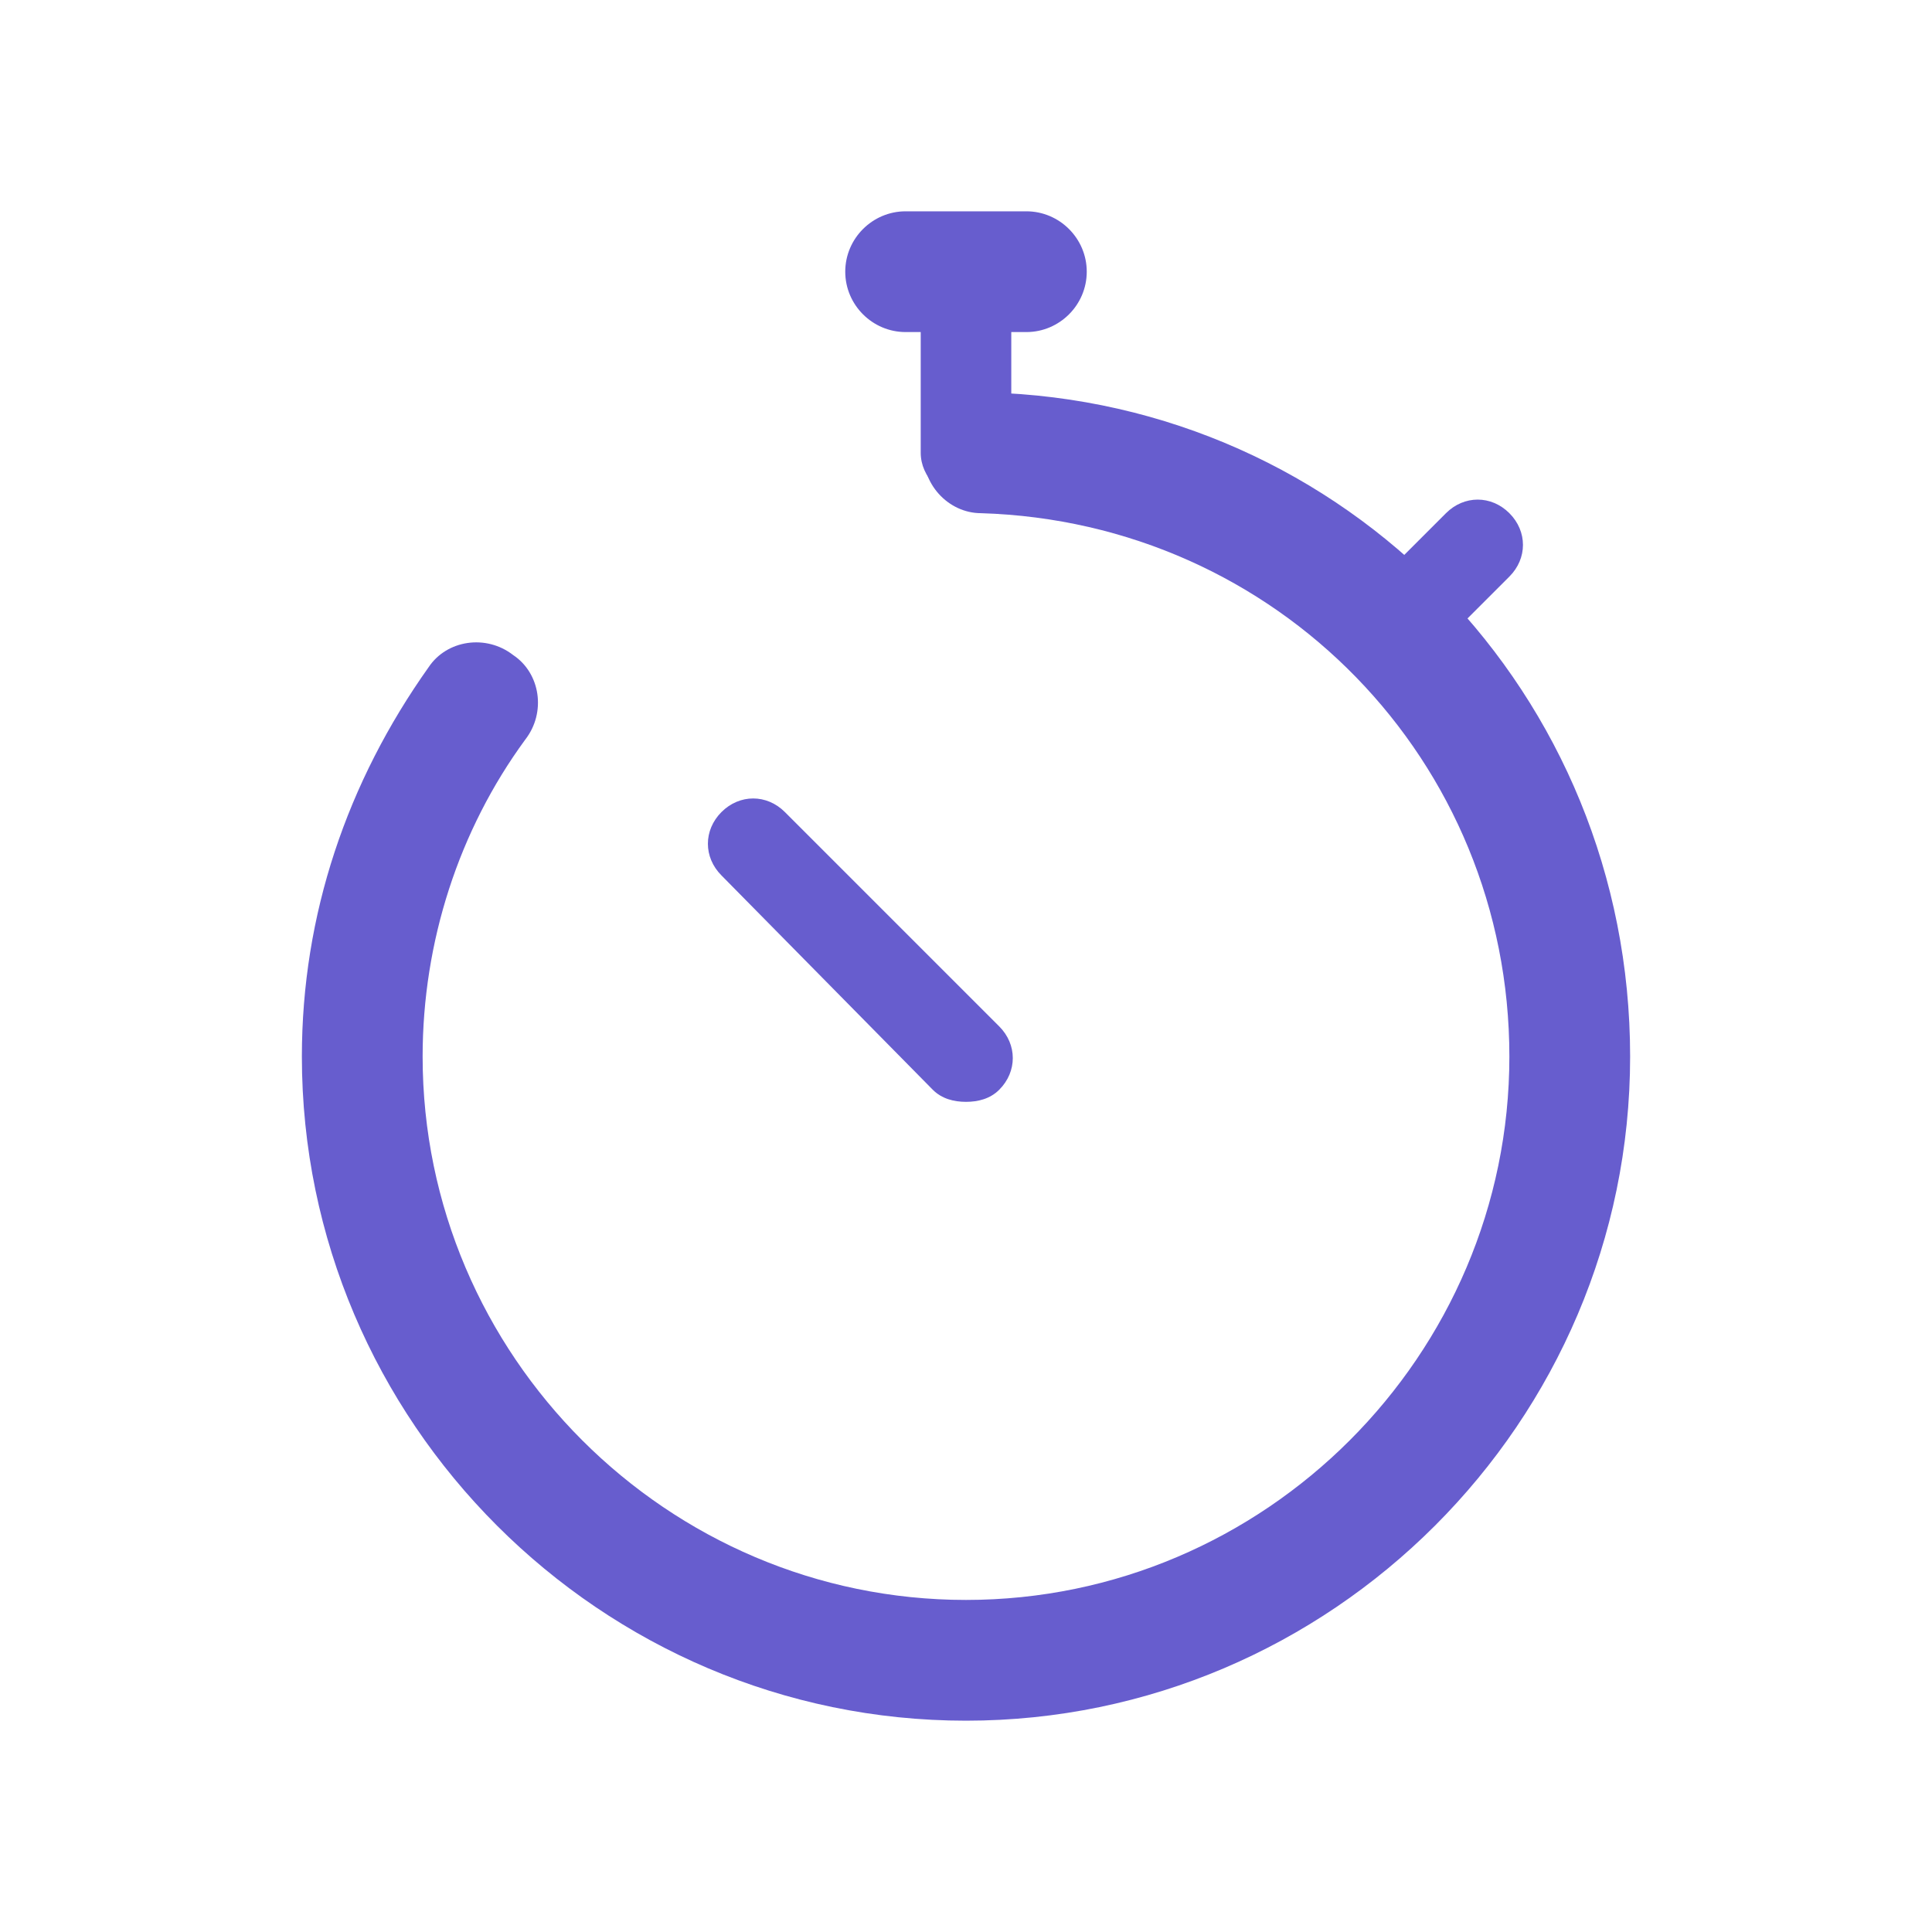 <?xml version="1.0" encoding="utf-8"?>
<!-- Generator: Adobe Illustrator 22.0.1, SVG Export Plug-In . SVG Version: 6.00 Build 0)  -->
<svg version="1.1" id="레이어_1" xmlns="http://www.w3.org/2000/svg" xmlns:xlink="http://www.w3.org/1999/xlink" x="0px"
	 y="0px" viewBox="0 0 64 64" style="enable-background:new 0 0 64 64;" xml:space="preserve">
<style type="text/css">
	.st0{fill:#675DCE;}
</style>
<g>
	<path class="st0" d="M32,57c-12.1,0-22-9.9-22-22c0-4.7,1.5-9.1,4.2-12.9c0.6-0.9,1.9-1.1,2.8-0.4c0.9,0.6,1.1,1.9,0.4,2.8
		C15.2,27.5,14,31.2,14,35c0,9.9,8.1,18,18,18c9.9,0,18-8.1,18-18c0-9.8-7.7-17.7-17.5-18c-1.1,0-2-1-1.9-2.1c0-1.1,0.9-2,2.1-1.9
		C44.6,13.3,54,23,54,35C54,47.1,44.1,57,32,57z"/>
</g>
<g>
	<path class="st0" d="M32,36.5c-0.4,0-0.8-0.1-1.1-0.4L23.9,29c-0.6-0.6-0.6-1.5,0-2.1s1.5-0.6,2.1,0l7.1,7.1c0.6,0.6,0.6,1.5,0,2.1
		C32.8,36.4,32.4,36.5,32,36.5z"/>
</g>
<g>
	<path class="st0" d="M32,16.5c-0.8,0-1.5-0.7-1.5-1.5v-4c0-0.8,0.7-1.5,1.5-1.5s1.5,0.7,1.5,1.5v4C33.5,15.8,32.8,16.5,32,16.5z"/>
</g>
<g>
	<path class="st0" d="M46.2,22.3c-0.4,0-0.8-0.1-1.1-0.4c-0.6-0.6-0.6-1.5,0-2.1l2.8-2.8c0.6-0.6,1.5-0.6,2.1,0
		c0.6,0.6,0.6,1.5,0,2.1l-2.8,2.8C47,22.2,46.6,22.3,46.2,22.3z"/>
</g>
<g>
	<path class="st0" d="M34,11h-4c-1.1,0-2-0.9-2-2s0.9-2,2-2h4c1.1,0,2,0.9,2,2S35.1,11,34,11z"/>
</g>
</svg>
